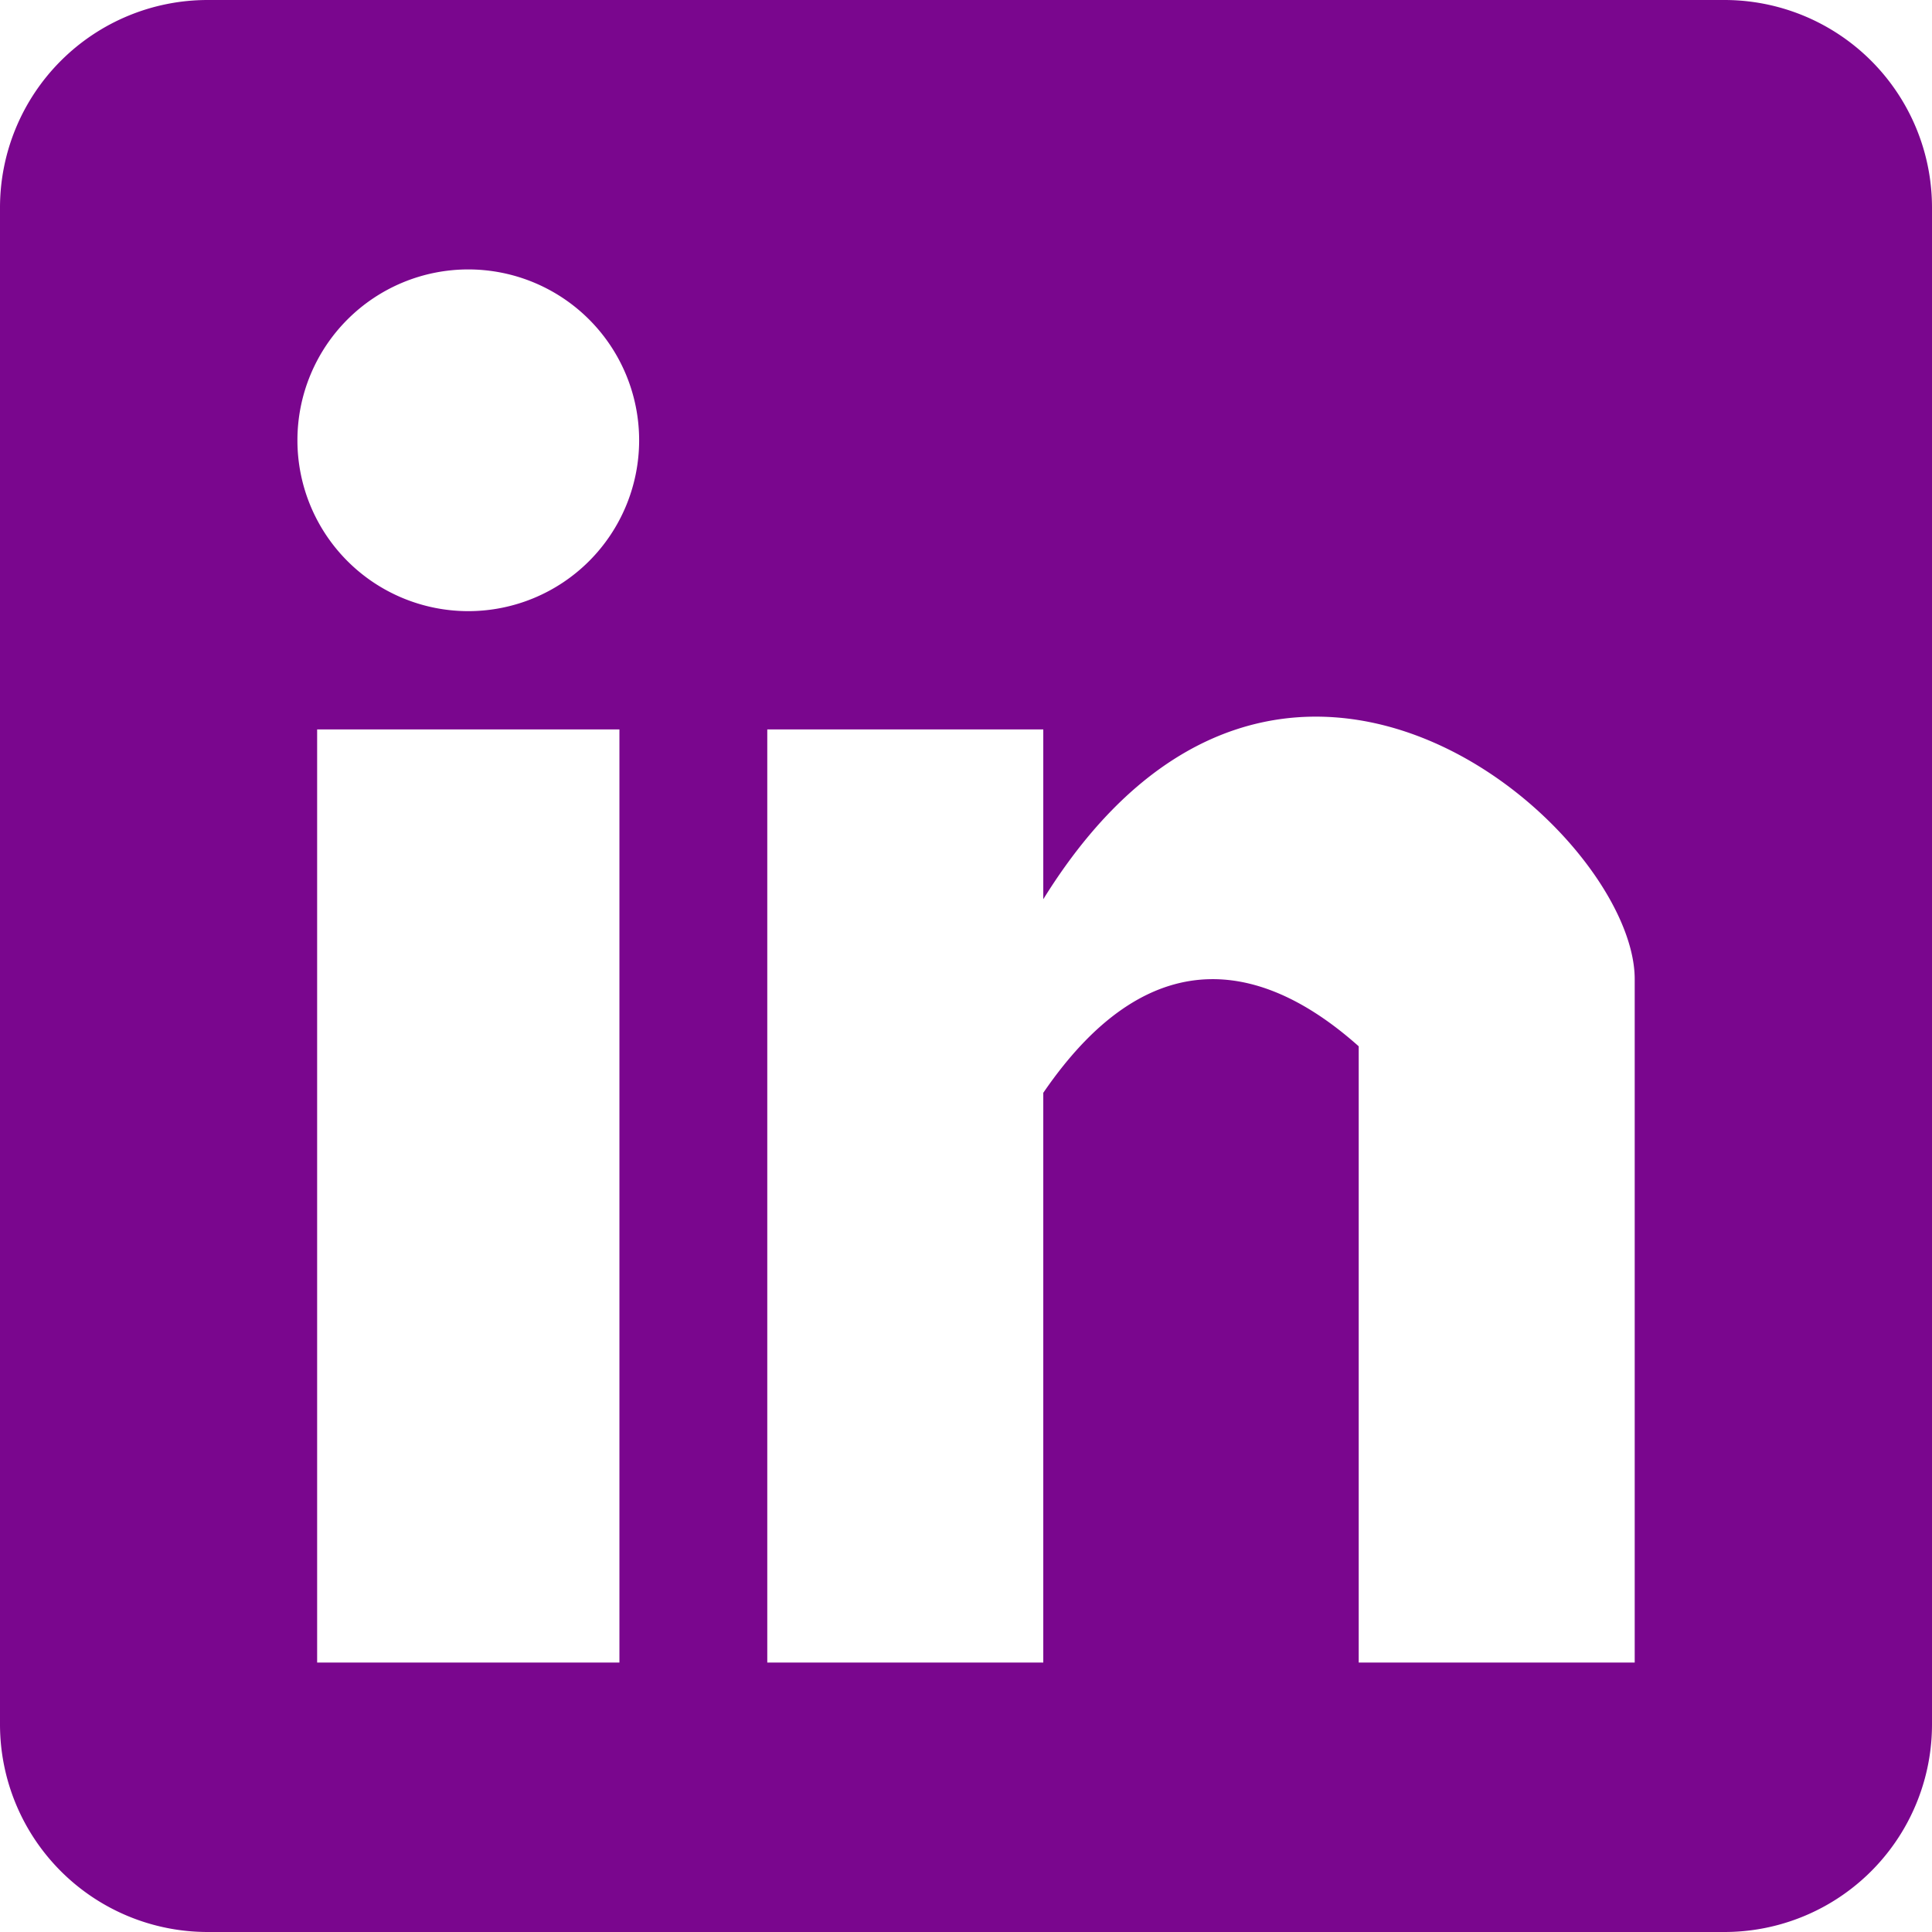 <svg id="b5f2915c-31ac-4dd2-a24a-be1e5aa626a7" data-name="Camada 1" xmlns="http://www.w3.org/2000/svg" width="147" height="147" viewBox="0 0 147 147"><title>linkedin</title><path d="M418.51,206.25H303.11a15.801,15.801,0,0,0-15.8,15.8v115.4a15.801,15.801,0,0,0,15.8,15.8h115.4a15.795,15.795,0,0,0,15.8-15.8V222.05A15.795,15.795,0,0,0,418.51,206.25Zm-84.07,126.5h-23v-71h23Zm-11.5-80a13,13,0,1,1,13-13A13,13,0,0,1,322.94,252.75Zm88.75,80h-21V285.86c-6.55-5.84-15.45-8.96-24,3.54v43.35h-21v-71h21v12.92c18.04-29.07,45-5.26,45,6.08Z" transform="translate(-287.31 -206.25)" fill="#7a068e"/></svg>